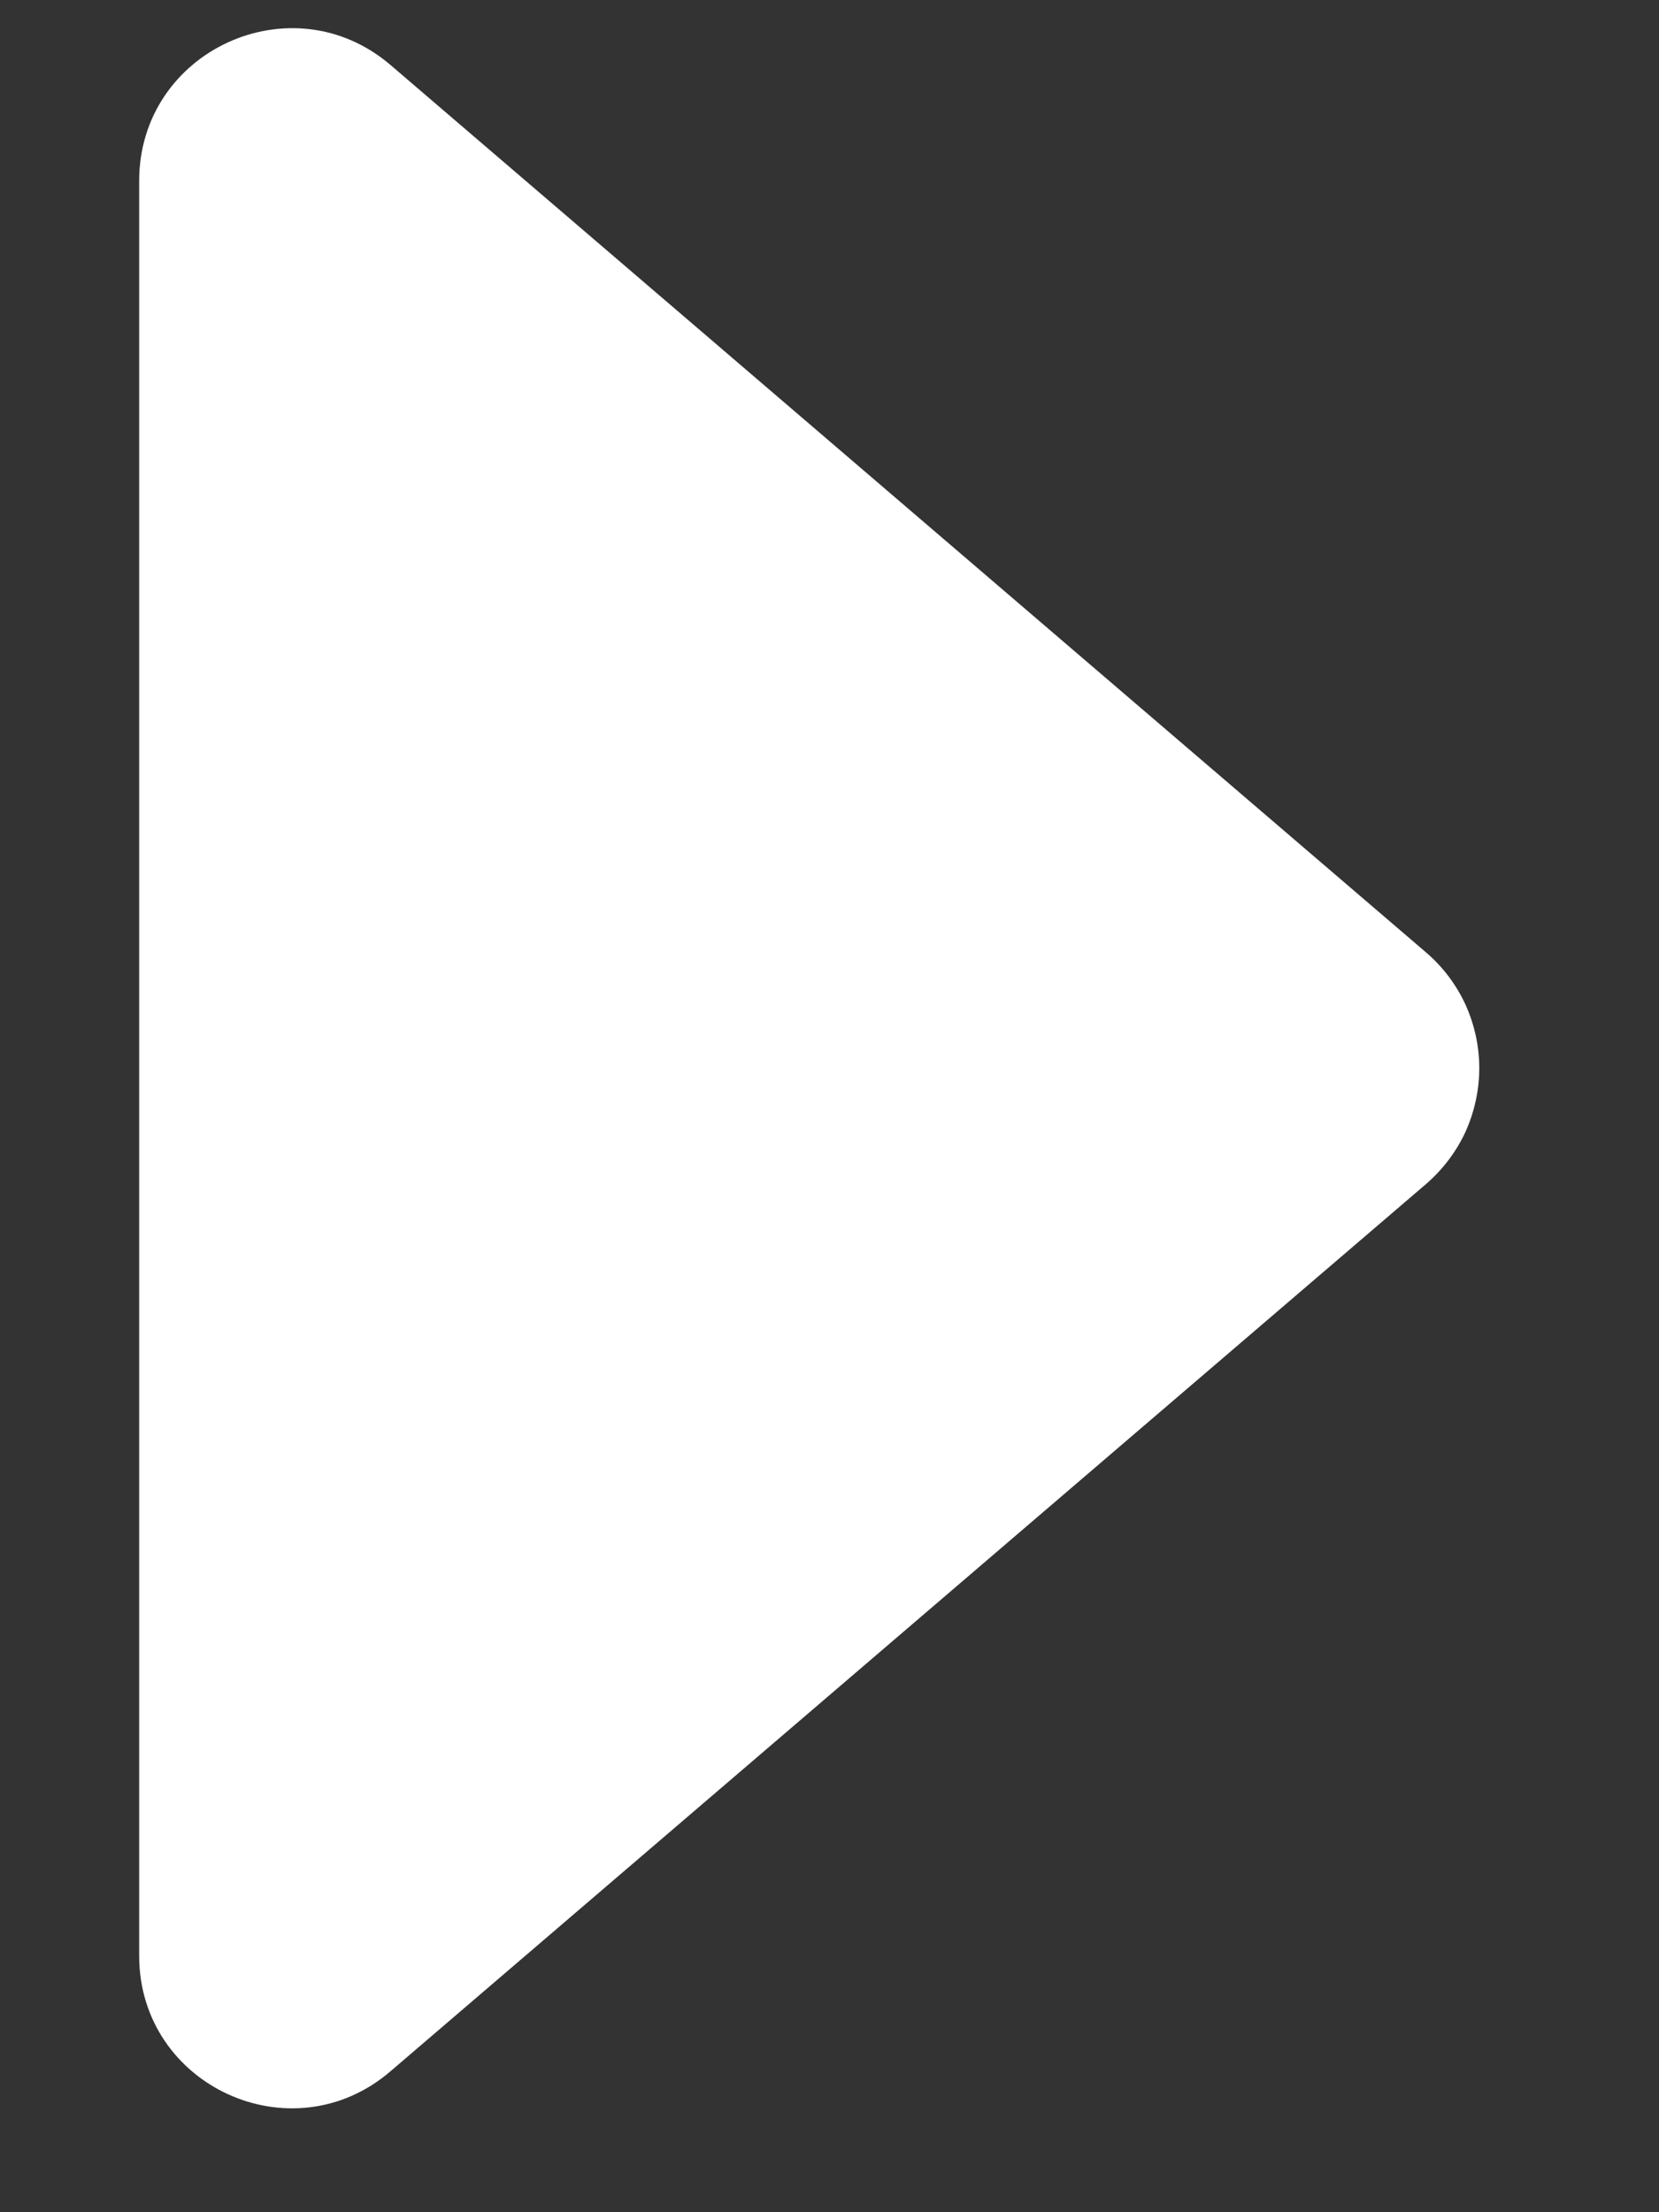 <svg width="9" height="12" viewBox="0 0 9 12" fill="none" xmlns="http://www.w3.org/2000/svg">
<rect x="0" y="0" width="9" height="12" fill="#333333" stroke="none"/>
<path d="M2.119 11.235L7.737 6.422C7.827 6.344 7.9 6.248 7.95 6.14C7.999 6.031 8.025 5.913 8.025 5.794C8.025 5.675 7.999 5.557 7.95 5.449C7.9 5.341 7.827 5.244 7.737 5.167L2.119 0.353C1.583 -0.106 0.755 0.275 0.755 0.981L0.755 10.609C0.755 11.315 1.583 11.696 2.119 11.235Z" fill="white"/>
</svg>
